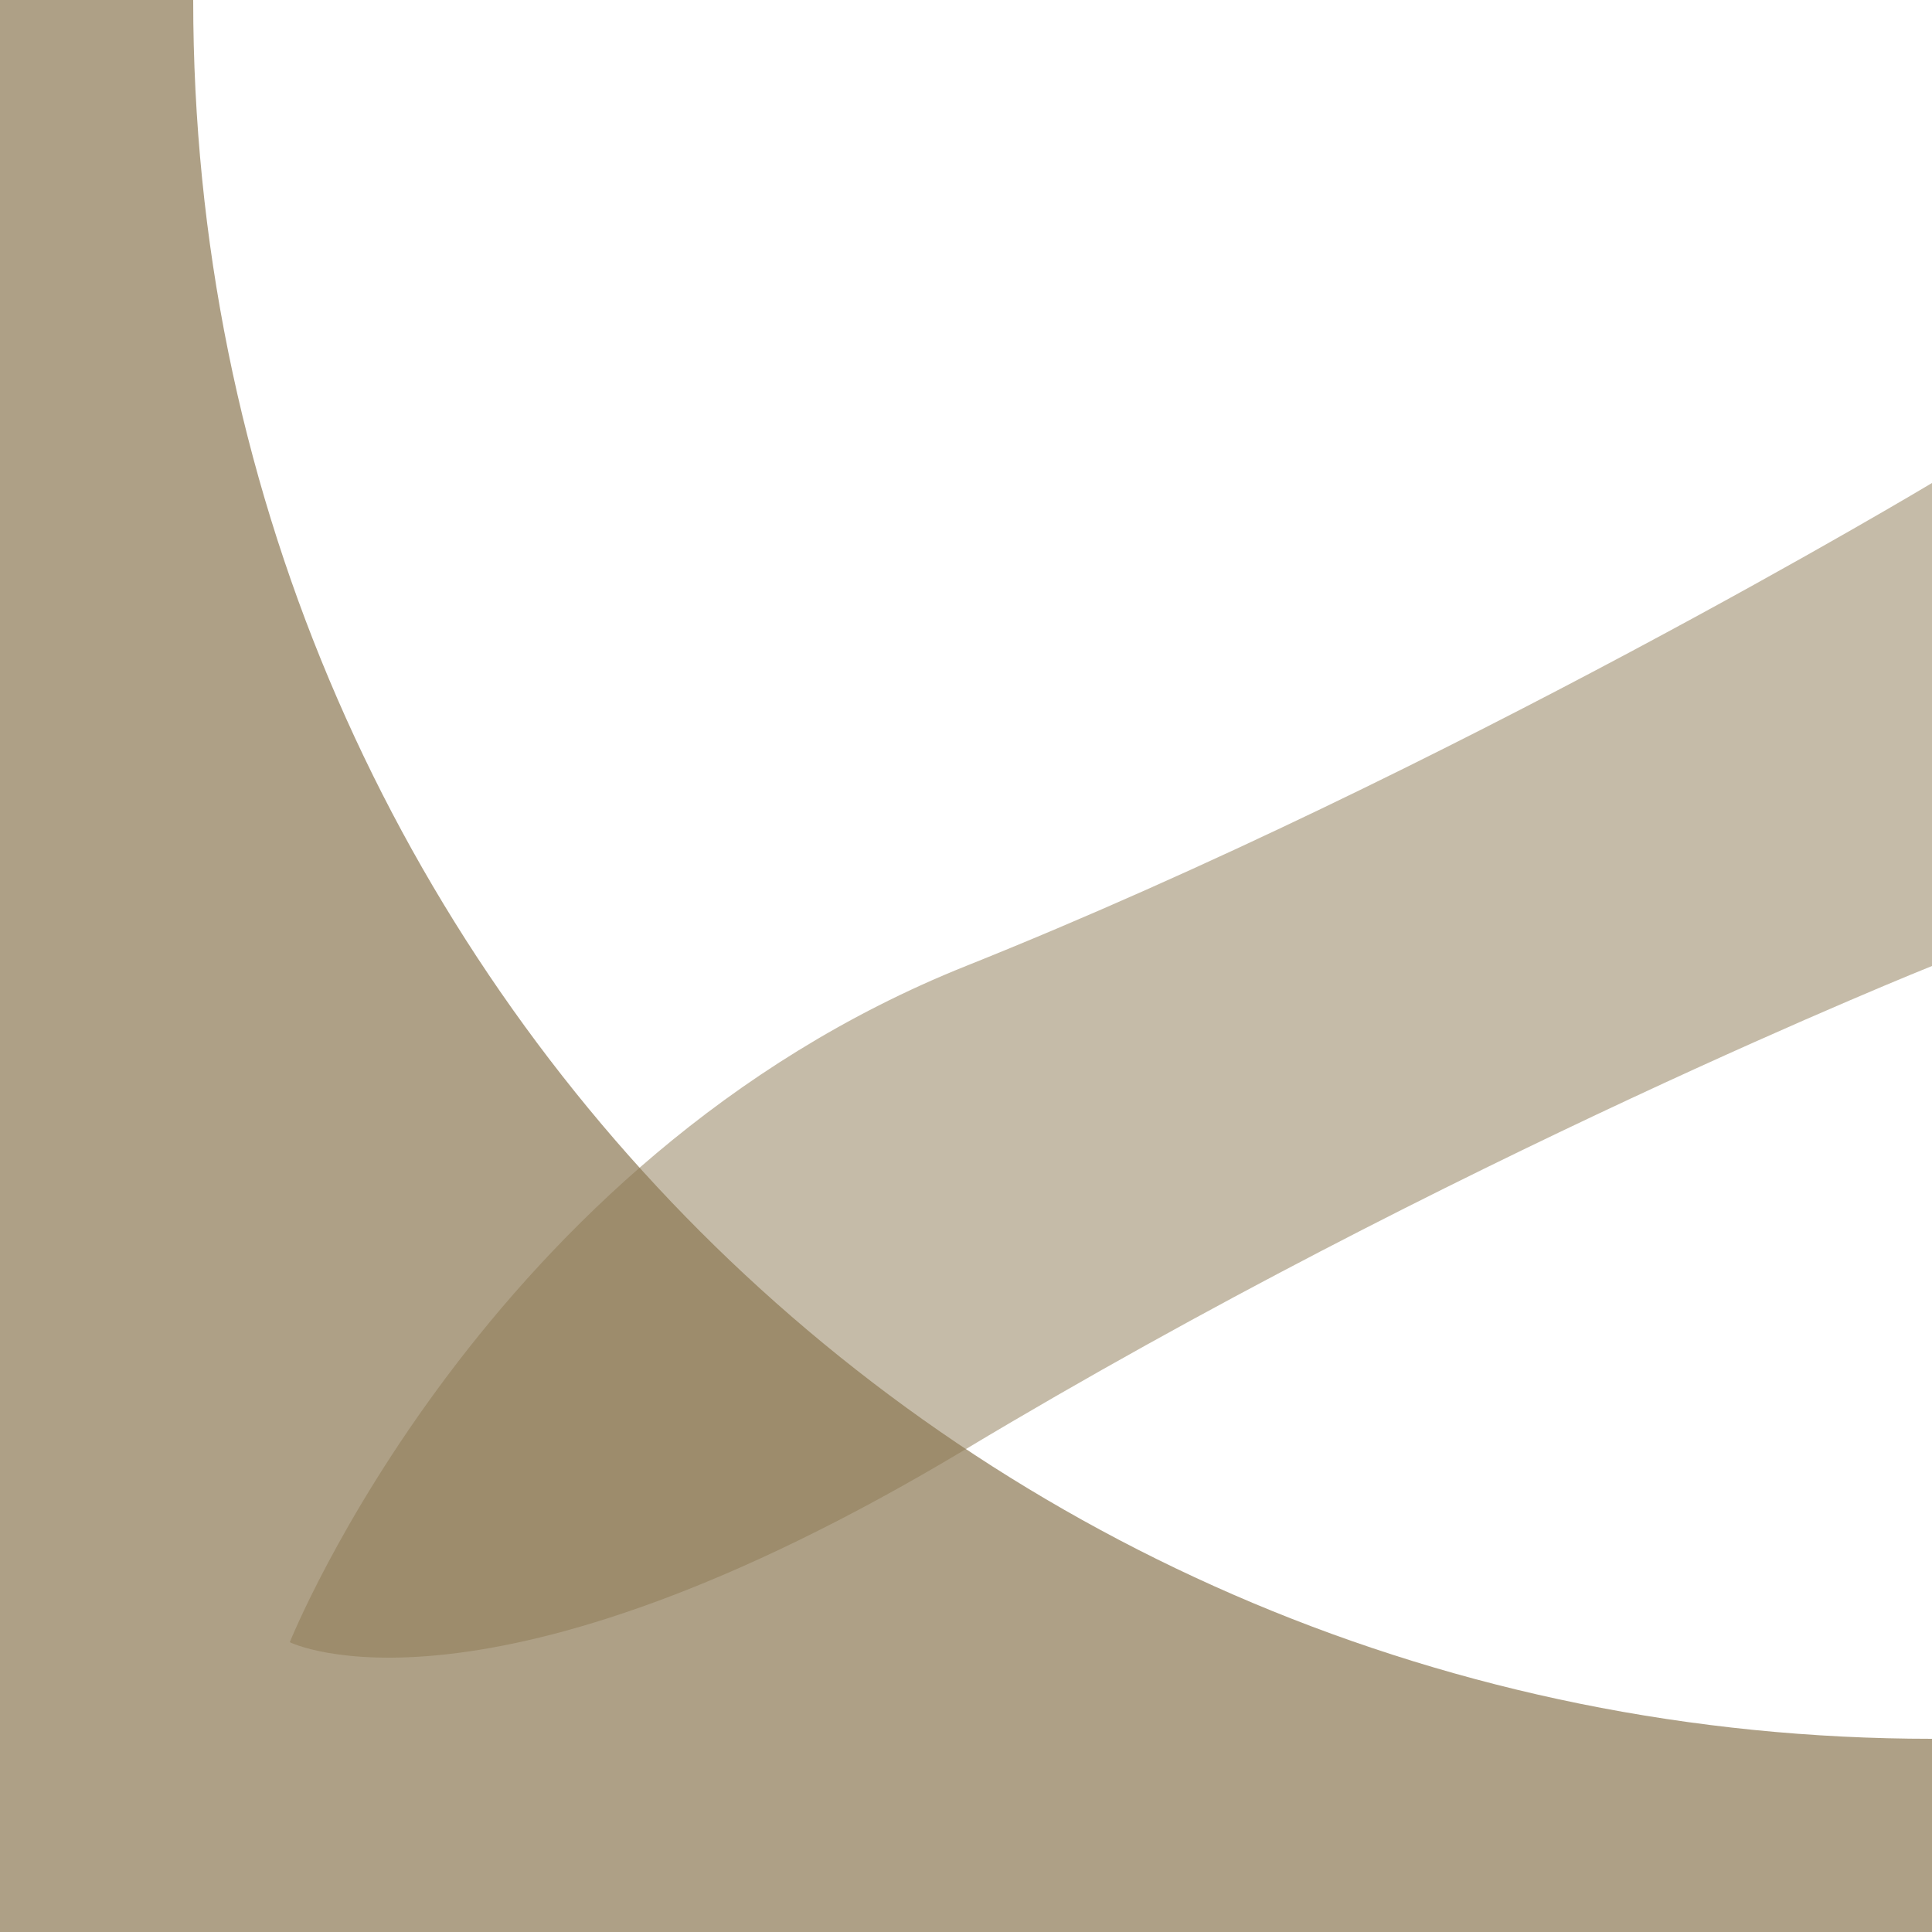 <svg xmlns="http://www.w3.org/2000/svg" width="20" height="20" viewBox="0 0 20 20">
  <path d="M0,20 L20,20 L20,18 C10,18 2,10 2,0 L0,0 Z" fill="#8c7853" opacity="0.7" />
  <path d="M3,17 C3,17 5,12 10,10 C15,8 20,5 20,5 L20,10 C20,10 15,12 10,15 C5,18 3,17 3,17 Z" fill="#8c7853" opacity="0.5" />
</svg> 